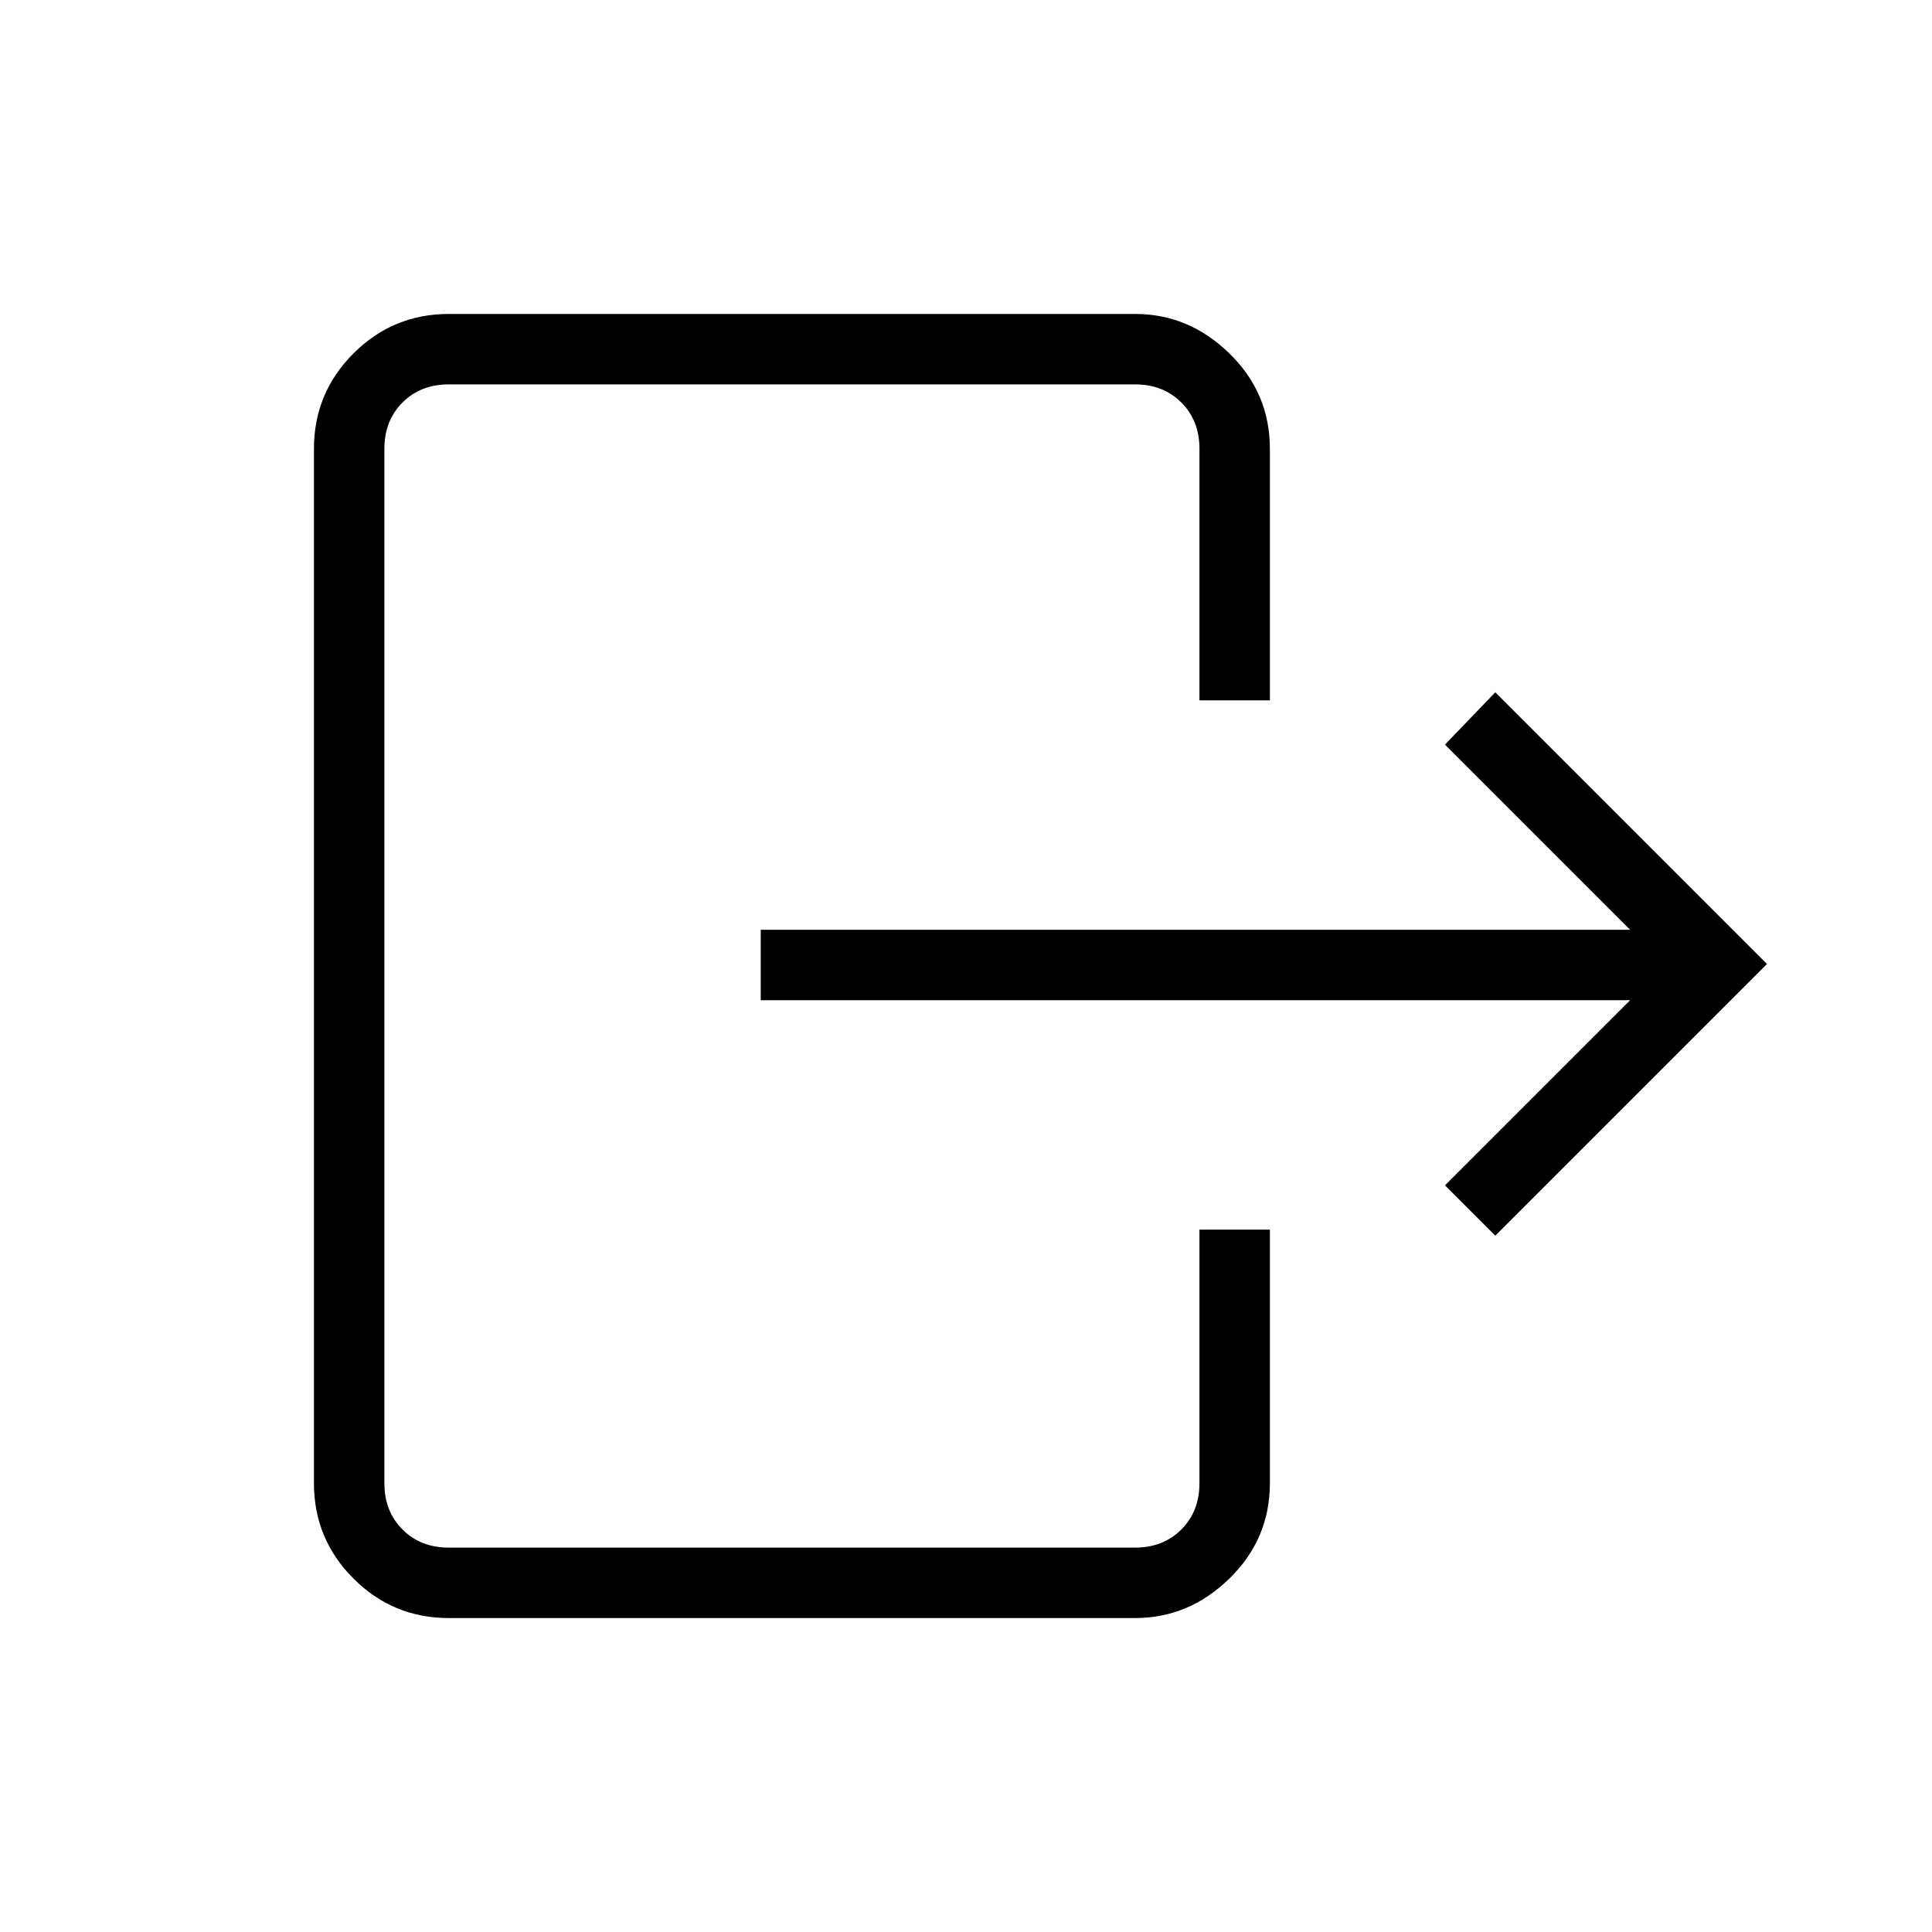 <svg xmlns="http://www.w3.org/2000/svg" height="48" viewBox="0 -960 960 960" width="48"><path d="M810-463H378v-35h432l-92-92 25-26 135 135-135 135-25-25 92-92ZM596-612v-125q0-14-9-23t-23-9H223q-14 0-23 9t-9 23v514q0 14 9 23t23 9h341q14 0 23-9t9-23v-126h35v126q0 27.75-20.12 47.37Q590.75-156 564-156H223q-27.75 0-47.37-19.63Q156-195.25 156-223v-514q0-27.75 19.63-47.38Q195.25-804 223-804h341q26.75 0 46.88 19.62Q631-764.75 631-737v125h-35Z"/></svg>